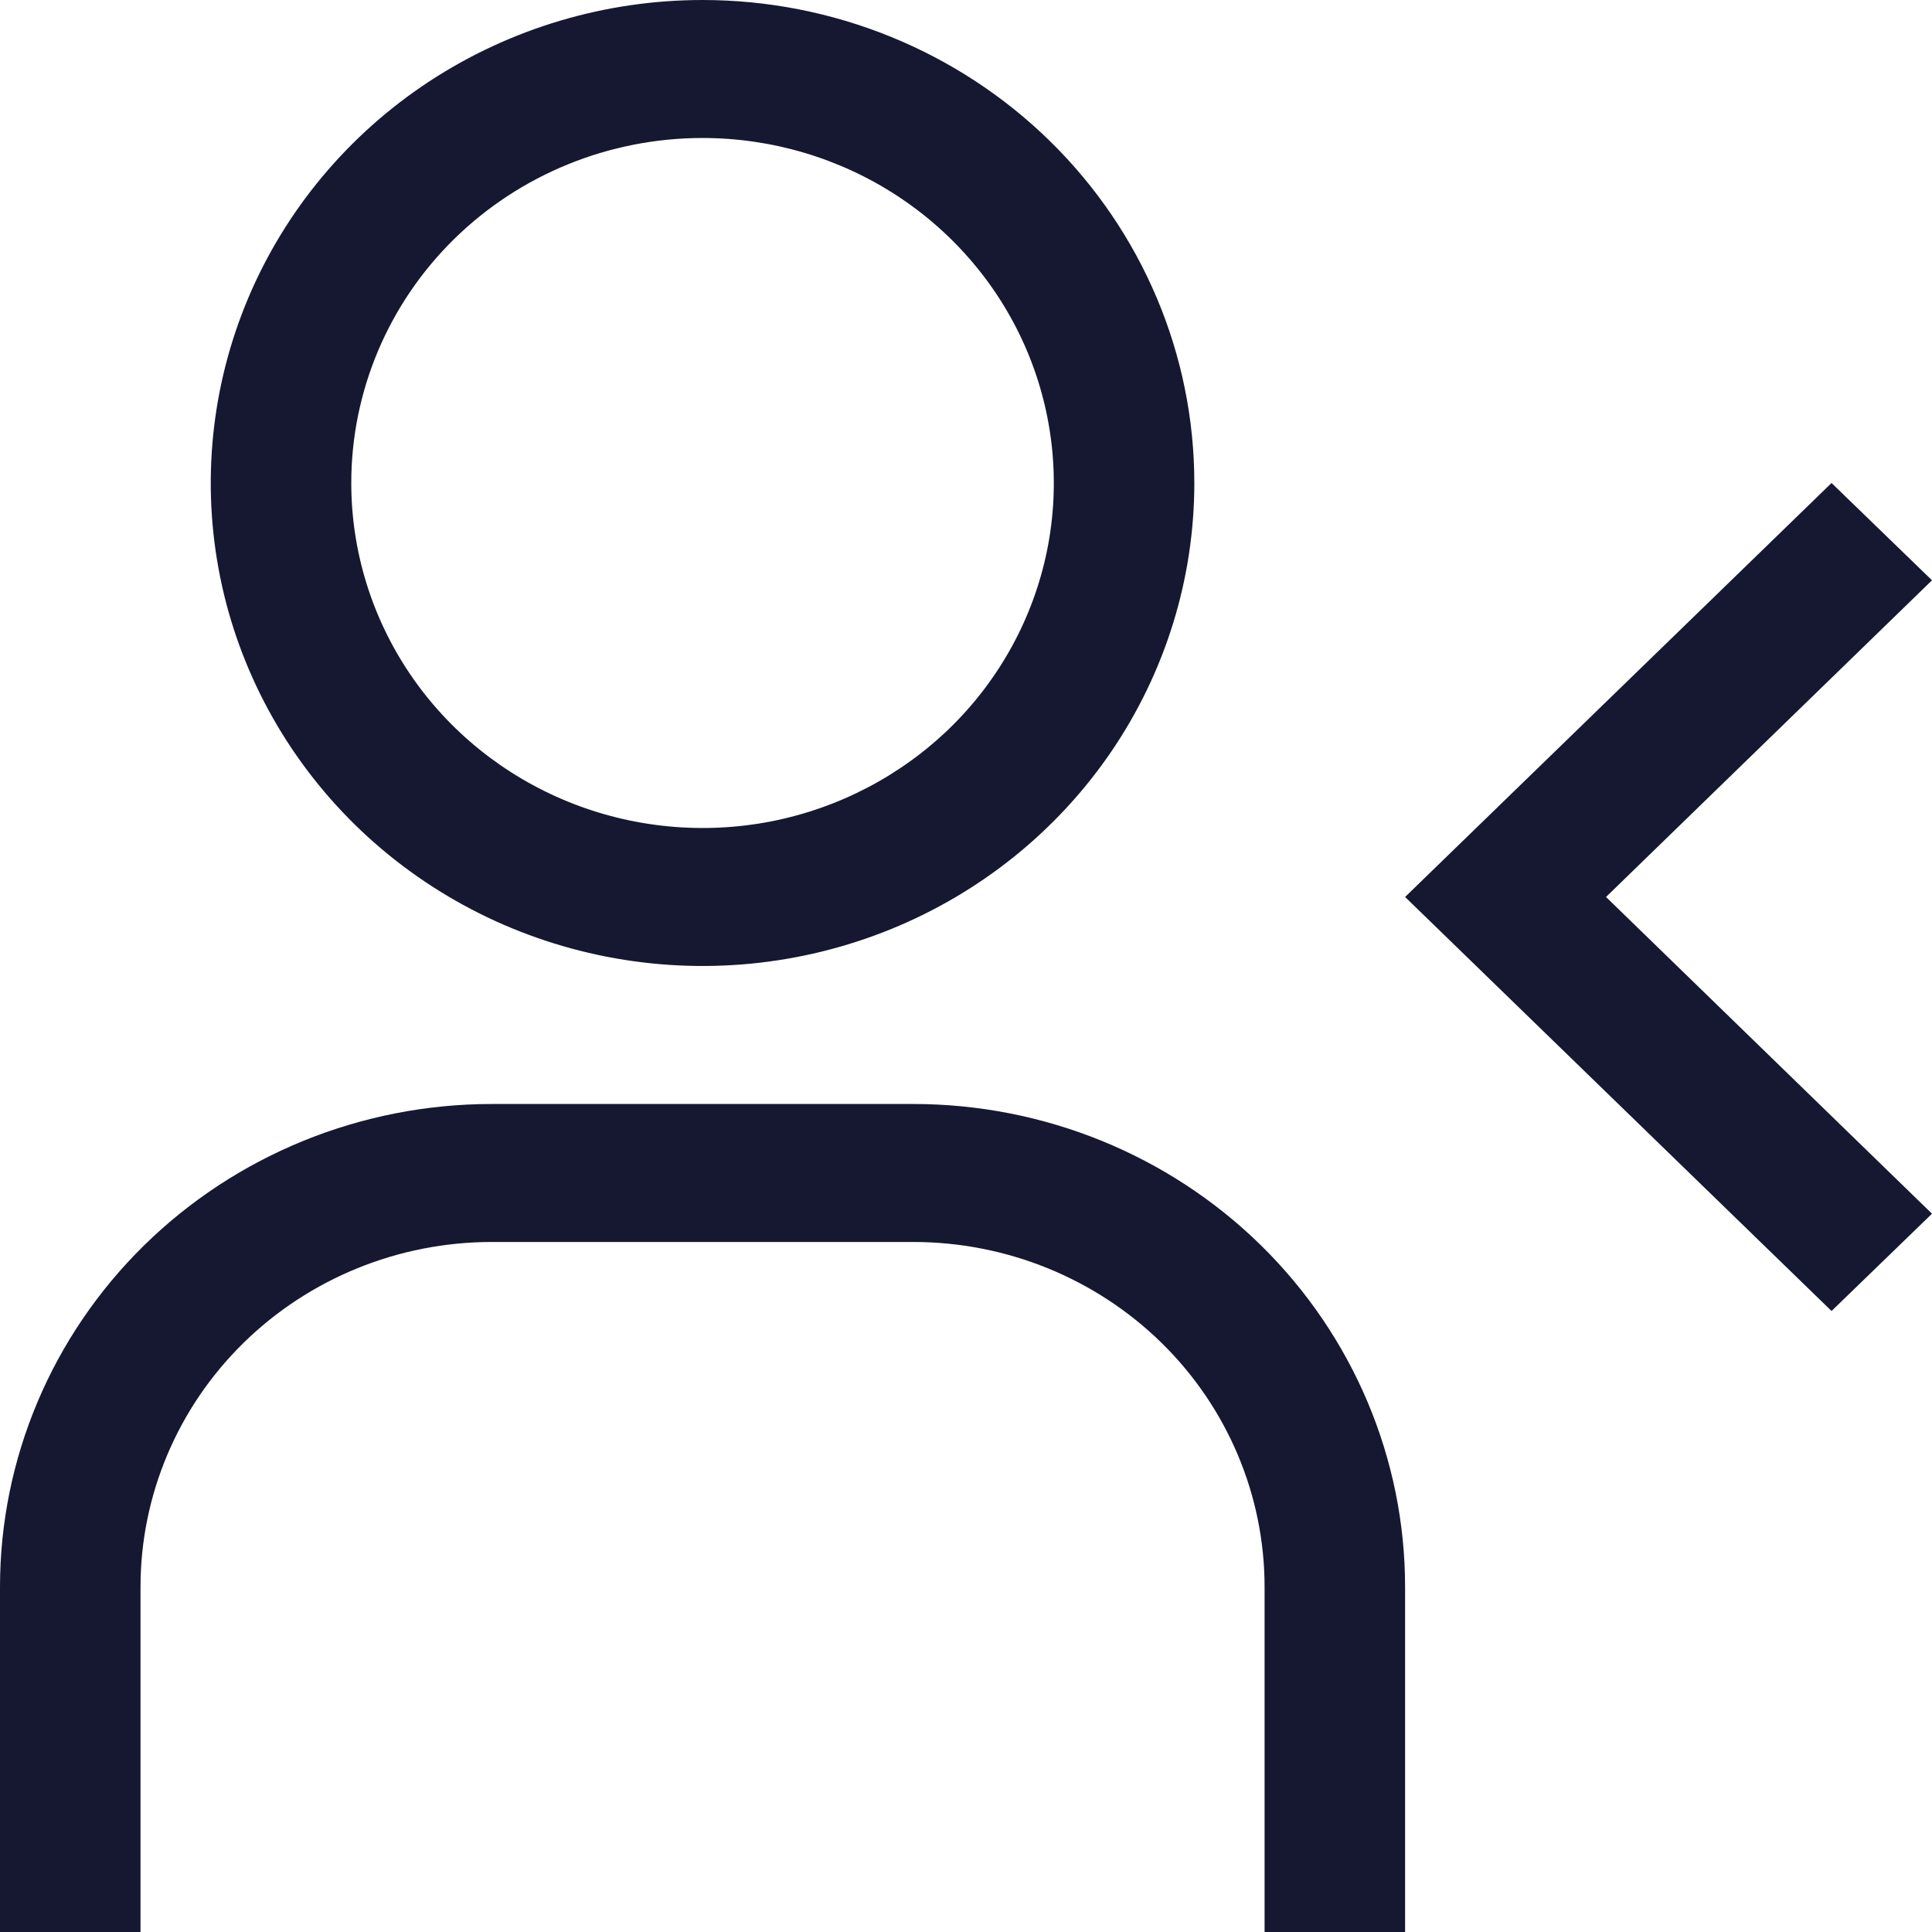 <svg width="33" height="33" viewBox="0 0 33 33" fill="none" xmlns="http://www.w3.org/2000/svg">
<path d="M31.284 22.393L24 15.321L31.284 8.25L33 9.912L27.432 15.321L33 20.731L31.284 22.393Z" fill="#161831"/>
<path d="M24 33H21.6V27.107C21.6 25.544 20.968 24.045 19.843 22.94C18.717 21.835 17.191 21.214 15.6 21.214H8.4C6.809 21.214 5.283 21.835 4.157 22.94C3.032 24.045 2.4 25.544 2.4 27.107V33H0V27.107C0 24.919 0.885 22.821 2.46 21.273C4.036 19.726 6.172 18.857 8.4 18.857H15.6C17.828 18.857 19.964 19.726 21.54 21.273C23.115 22.821 24 24.919 24 27.107V33Z" fill="#161831"/>
<path d="M12 2.357C13.187 2.357 14.347 2.703 15.333 3.35C16.32 3.998 17.089 4.918 17.543 5.995C17.997 7.072 18.116 8.257 17.885 9.4C17.653 10.543 17.082 11.593 16.243 12.417C15.403 13.241 14.334 13.802 13.171 14.03C12.007 14.257 10.8 14.14 9.704 13.694C8.608 13.248 7.67 12.493 7.011 11.524C6.352 10.555 6 9.415 6 8.25C6 6.687 6.632 5.188 7.757 4.083C8.883 2.978 10.409 2.357 12 2.357ZM12 0C10.339 0 8.715 0.484 7.333 1.39C5.952 2.297 4.875 3.585 4.239 5.093C3.604 6.6 3.437 8.259 3.761 9.86C4.085 11.46 4.886 12.93 6.06 14.084C7.235 15.237 8.732 16.023 10.361 16.341C11.991 16.66 13.68 16.496 15.214 15.872C16.749 15.248 18.061 14.19 18.984 12.834C19.907 11.477 20.4 9.882 20.4 8.25C20.4 6.062 19.515 3.964 17.94 2.416C16.364 0.869 14.228 0 12 0Z" fill="#161831"/>
</svg>
